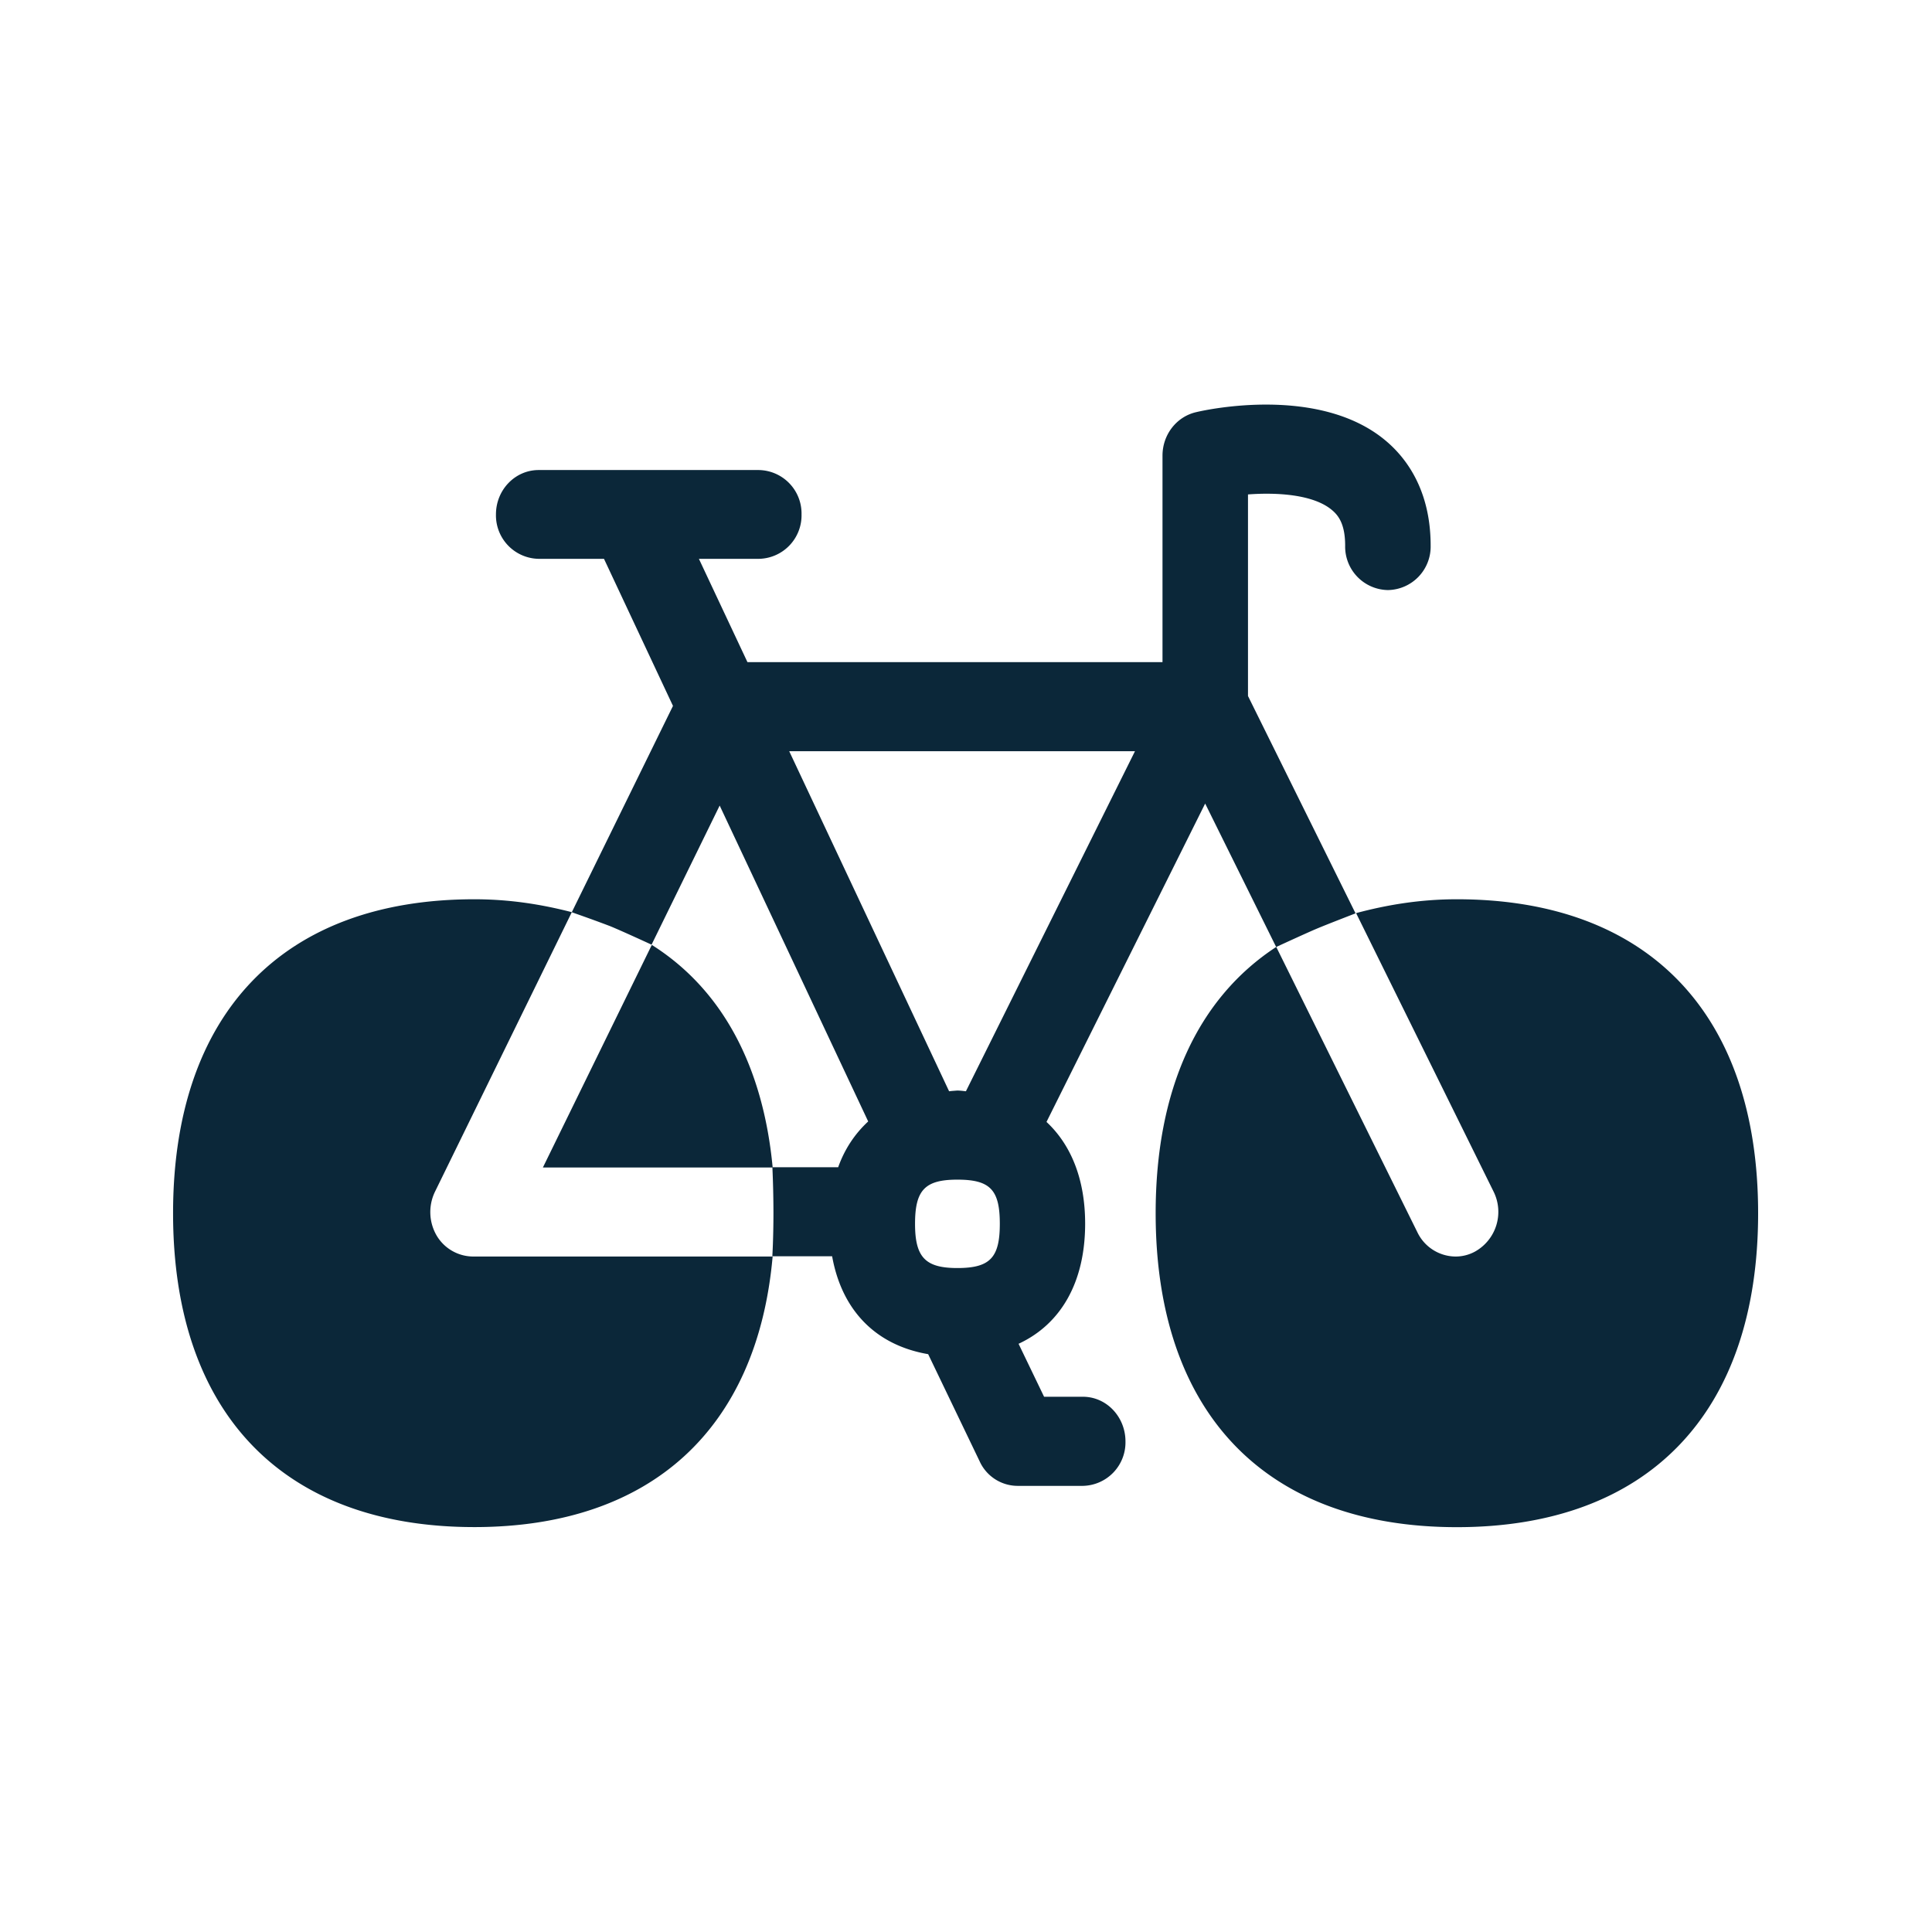 <svg xmlns="http://www.w3.org/2000/svg" width="24" height="24" fill="none"><path fill="#0B2739" d="M7.103 11.332 8.36 8.769l-.857-1.827h-.812a.54.54 0 0 1-.53-.552c0-.305.238-.551.53-.551h2.736a.54.54 0 0 1 .53.551.54.54 0 0 1-.53.552h-.745l.603 1.283h5.156V5.66c0-.26.174-.484.418-.54.154-.037 1.538-.33 2.353.353.255.213.56.613.56 1.305a.54.54 0 0 1-.53.552.54.54 0 0 1-.532-.552c0-.272-.087-.378-.165-.443-.23-.193-.68-.22-1.042-.193v2.504l1.336 2.7s-.35.135-.476.188c-.12.05-.51.23-.51.23l-.882-1.782L13 13.937c.306.285.48.714.48 1.263 0 .731-.303 1.25-.827 1.493l.317.658h.482c.294 0 .529.25.529.555a.54.54 0 0 1-.53.552h-.809a.52.52 0 0 1-.473-.306l-.639-1.33c-.653-.112-1.073-.546-1.193-1.216h-.743s.014-.21.014-.552a13 13 0 0 0-.013-.552h.002V14.5h.815c.082-.23.21-.418.373-.569L8.94 10.007l-.846 1.728s-.39-.18-.52-.232a17 17 0 0 0-.412-.15zm0 0-1.7 3.473a.58.58 0 0 0 .019.54.53.53 0 0 0 .454.264h3.722c-.19 2.137-1.507 3.361-3.706 3.361-2.378 0-3.742-1.42-3.742-3.899s1.364-3.9 3.742-3.9c.446 0 .84.065 1.21.16M9.598 14.5c-.12-1.265-.633-2.214-1.501-2.762l-1.353 2.765h2.852V14.5zm2.364-.948.037.004 2.1-4.224H9.804l1.986 4.224.037-.004.066-.005q.036.001.07.005m-.07 1.102c-.403 0-.526.129-.526.549 0 .417.129.549.526.549.407 0 .527-.13.527-.55 0-.422-.12-.548-.527-.548m9.947.417c0-2.476-1.364-3.9-3.742-3.9-.462 0-.874.071-1.252.172l1.708 3.46a.565.565 0 0 1-.23.744.5.5 0 0 1-.243.062.53.53 0 0 1-.473-.3l-1.754-3.546c-.972.636-1.498 1.768-1.498 3.308 0 2.48 1.364 3.9 3.742 3.9s3.742-1.42 3.742-3.9"/></svg>